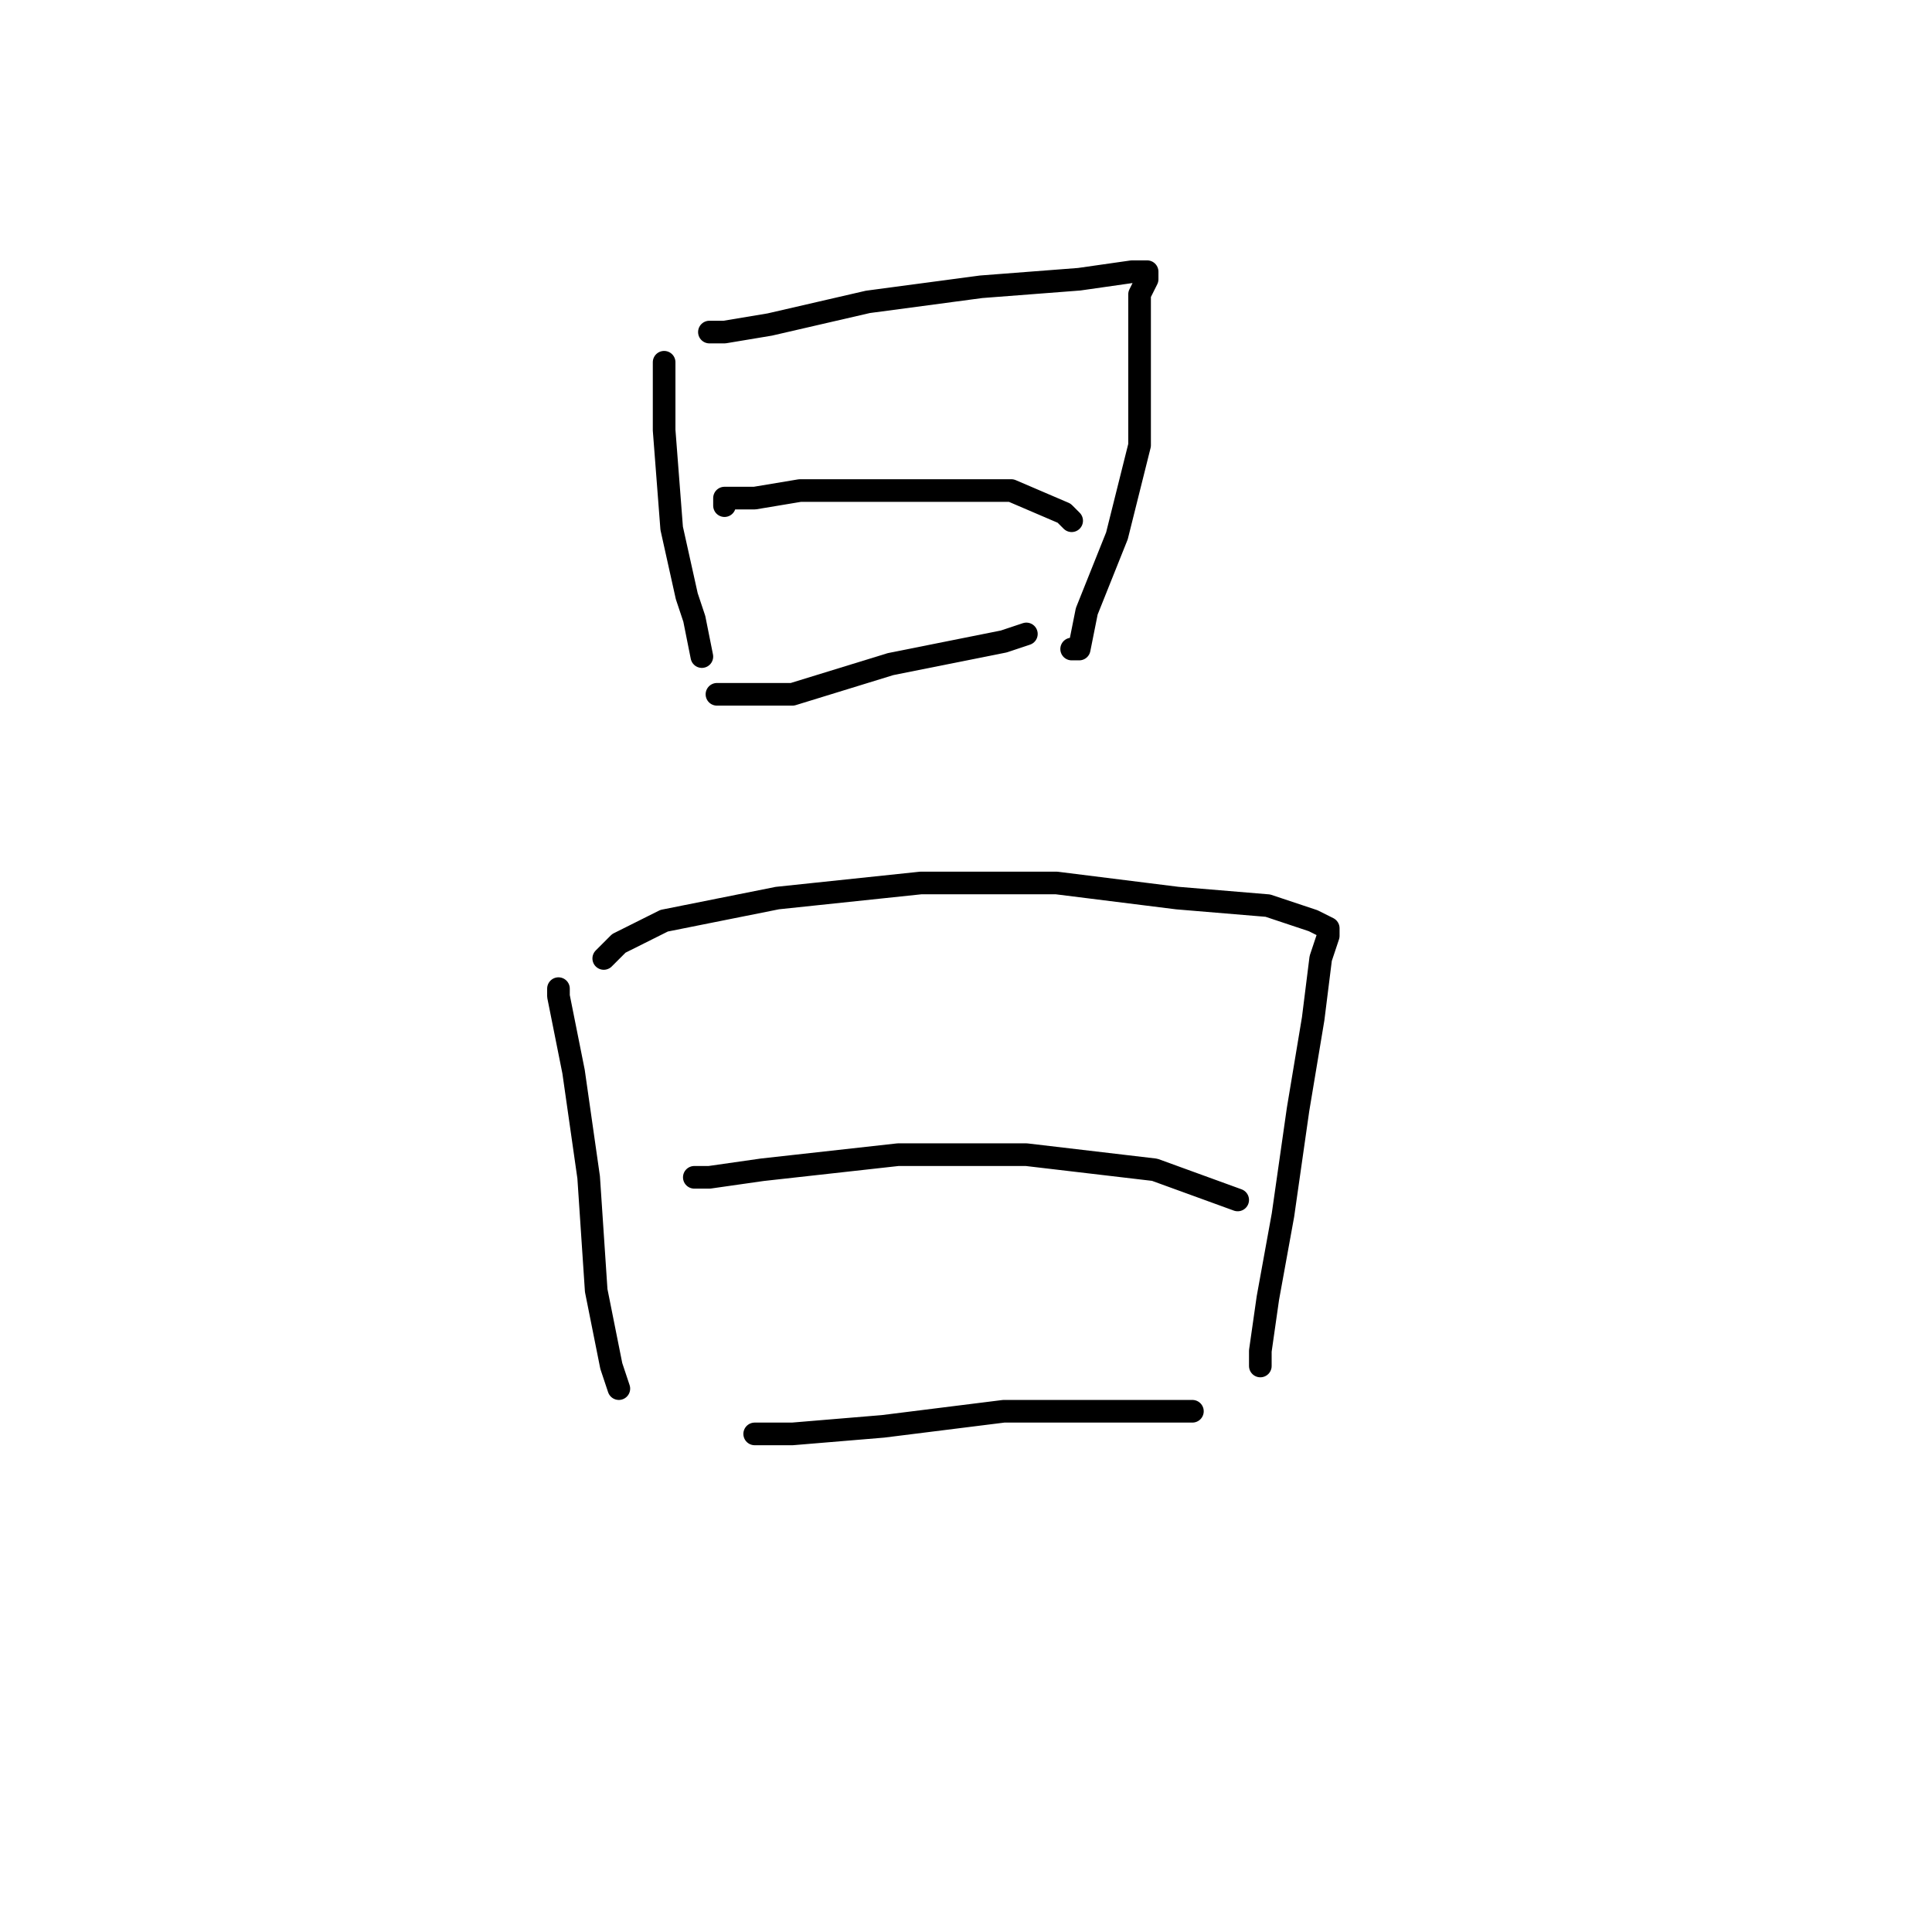 <?xml version="1.0" standalone="no"?>
    <svg width="256" height="256" xmlns="http://www.w3.org/2000/svg" version="1.1">
    <polyline stroke="black" stroke-width="3" stroke-linecap="round" fill="transparent" stroke-linejoin="round" points="88 48 88 57 89 70 91 79 92 82 93 87 93 87 " />
        <polyline stroke="black" stroke-width="3" stroke-linecap="round" fill="transparent" stroke-linejoin="round" points="94 44 95 44 96 44 102 43 115 40 130 38 143 37 150 36 152 36 152 37 151 39 151 42 151 43 151 47 151 56 151 59 148 71 144 81 143 86 142 86 142 86 " />
        <polyline stroke="black" stroke-width="3" stroke-linecap="round" fill="transparent" stroke-linejoin="round" points="96 67 96 66 100 66 106 65 118 65 122 65 134 65 141 68 142 69 142 69 " />
        <polyline stroke="black" stroke-width="3" stroke-linecap="round" fill="transparent" stroke-linejoin="round" points="95 92 97 92 105 92 118 88 133 85 136 84 136 84 " />
        <polyline stroke="black" stroke-width="3" stroke-linecap="round" fill="transparent" stroke-linejoin="round" points="74 131 74 132 76 142 78 156 79 171 81 181 82 184 82 184 " />
        <polyline stroke="black" stroke-width="3" stroke-linecap="round" fill="transparent" stroke-linejoin="round" points="80 127 81 126 82 125 86 123 88 122 103 119 122 117 140 117 156 119 168 120 174 122 176 123 176 124 175 127 174 135 172 147 170 161 168 172 167 179 167 181 167 181 " />
        <polyline stroke="black" stroke-width="3" stroke-linecap="round" fill="transparent" stroke-linejoin="round" points="92 156 94 156 101 155 119 153 136 153 153 155 164 159 164 159 " />
        <polyline stroke="black" stroke-width="3" stroke-linecap="round" fill="transparent" stroke-linejoin="round" points="100 190 102 190 105 190 117 189 133 187 151 187 158 187 158 187 " />
        </svg>